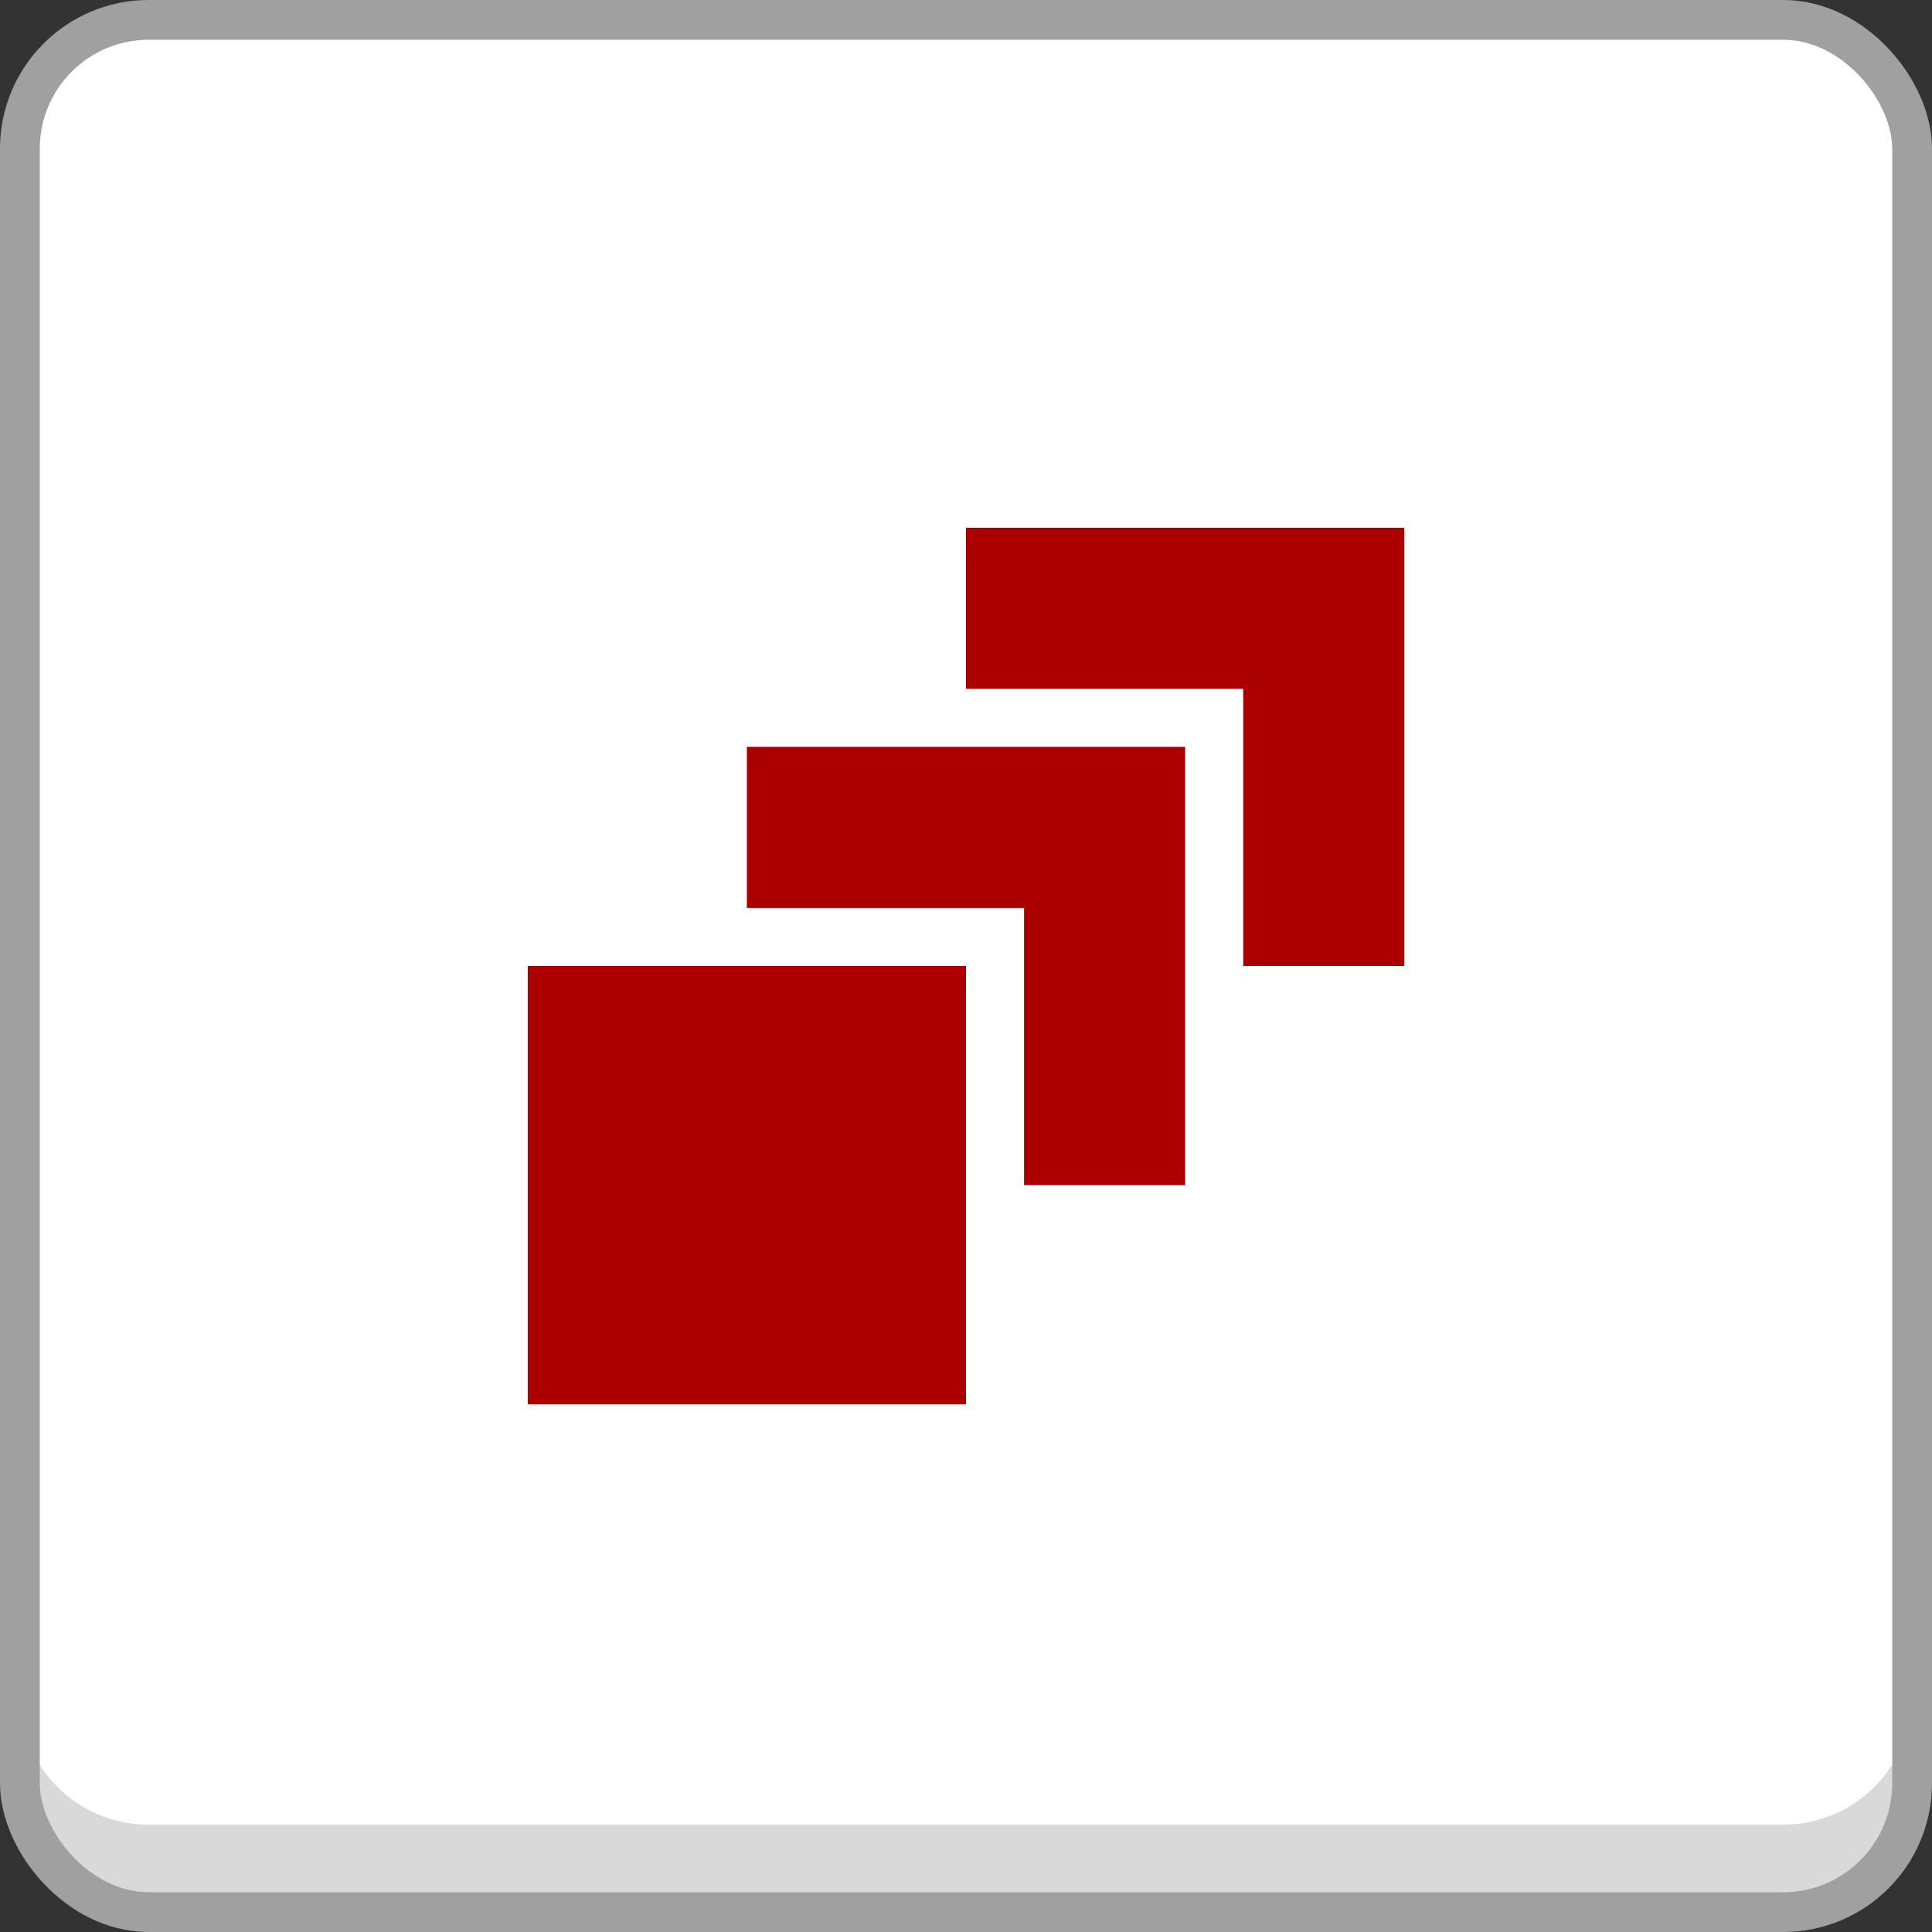 <svg xmlns="http://www.w3.org/2000/svg" viewBox="0 0 48.58 48.58"><rect x="0" y="0" width="48.58" height="48.58" fill="#333333" stroke="none"/><defs><style>.cls-1{fill:#fff;}.cls-2{fill:#d9d9d9;}.cls-3{fill:none;stroke:#a0a0a0;stroke-miterlimit:10;}.cls-4{fill:#AC0000;}</style></defs><title>func-2</title><g id="Layer_2" data-name="Layer 2"><g id="Layer_1-2" data-name="Layer 1"><rect class="cls-1" x="0.5" y="0.5" width="47.58" height="47.58" rx="3.24" ry="3.24"/><path class="cls-2" d="M48.08,42.63v2.2a3.24,3.24,0,0,1-3.22,3.25H3.72A3.23,3.23,0,0,1,.5,44.83v-2.2a3.23,3.23,0,0,0,3.22,3.25H44.86A3.24,3.24,0,0,0,48.08,42.63Z"/><rect class="cls-3" x="0.5" y="0.5" width="47.58" height="47.58" rx="3.24" ry="3.24"/><rect class="cls-4" x="13.27" y="24.29" width="11.02" height="11.02"/><polygon class="cls-4" points="29.8 18.78 18.78 18.78 18.78 22.83 25.75 22.83 25.75 29.8 29.8 29.8 29.8 18.78"/><polygon class="cls-4" points="35.31 13.27 24.29 13.27 24.29 17.32 31.26 17.32 31.26 24.29 35.31 24.29 35.31 13.27"/></g></g></svg>